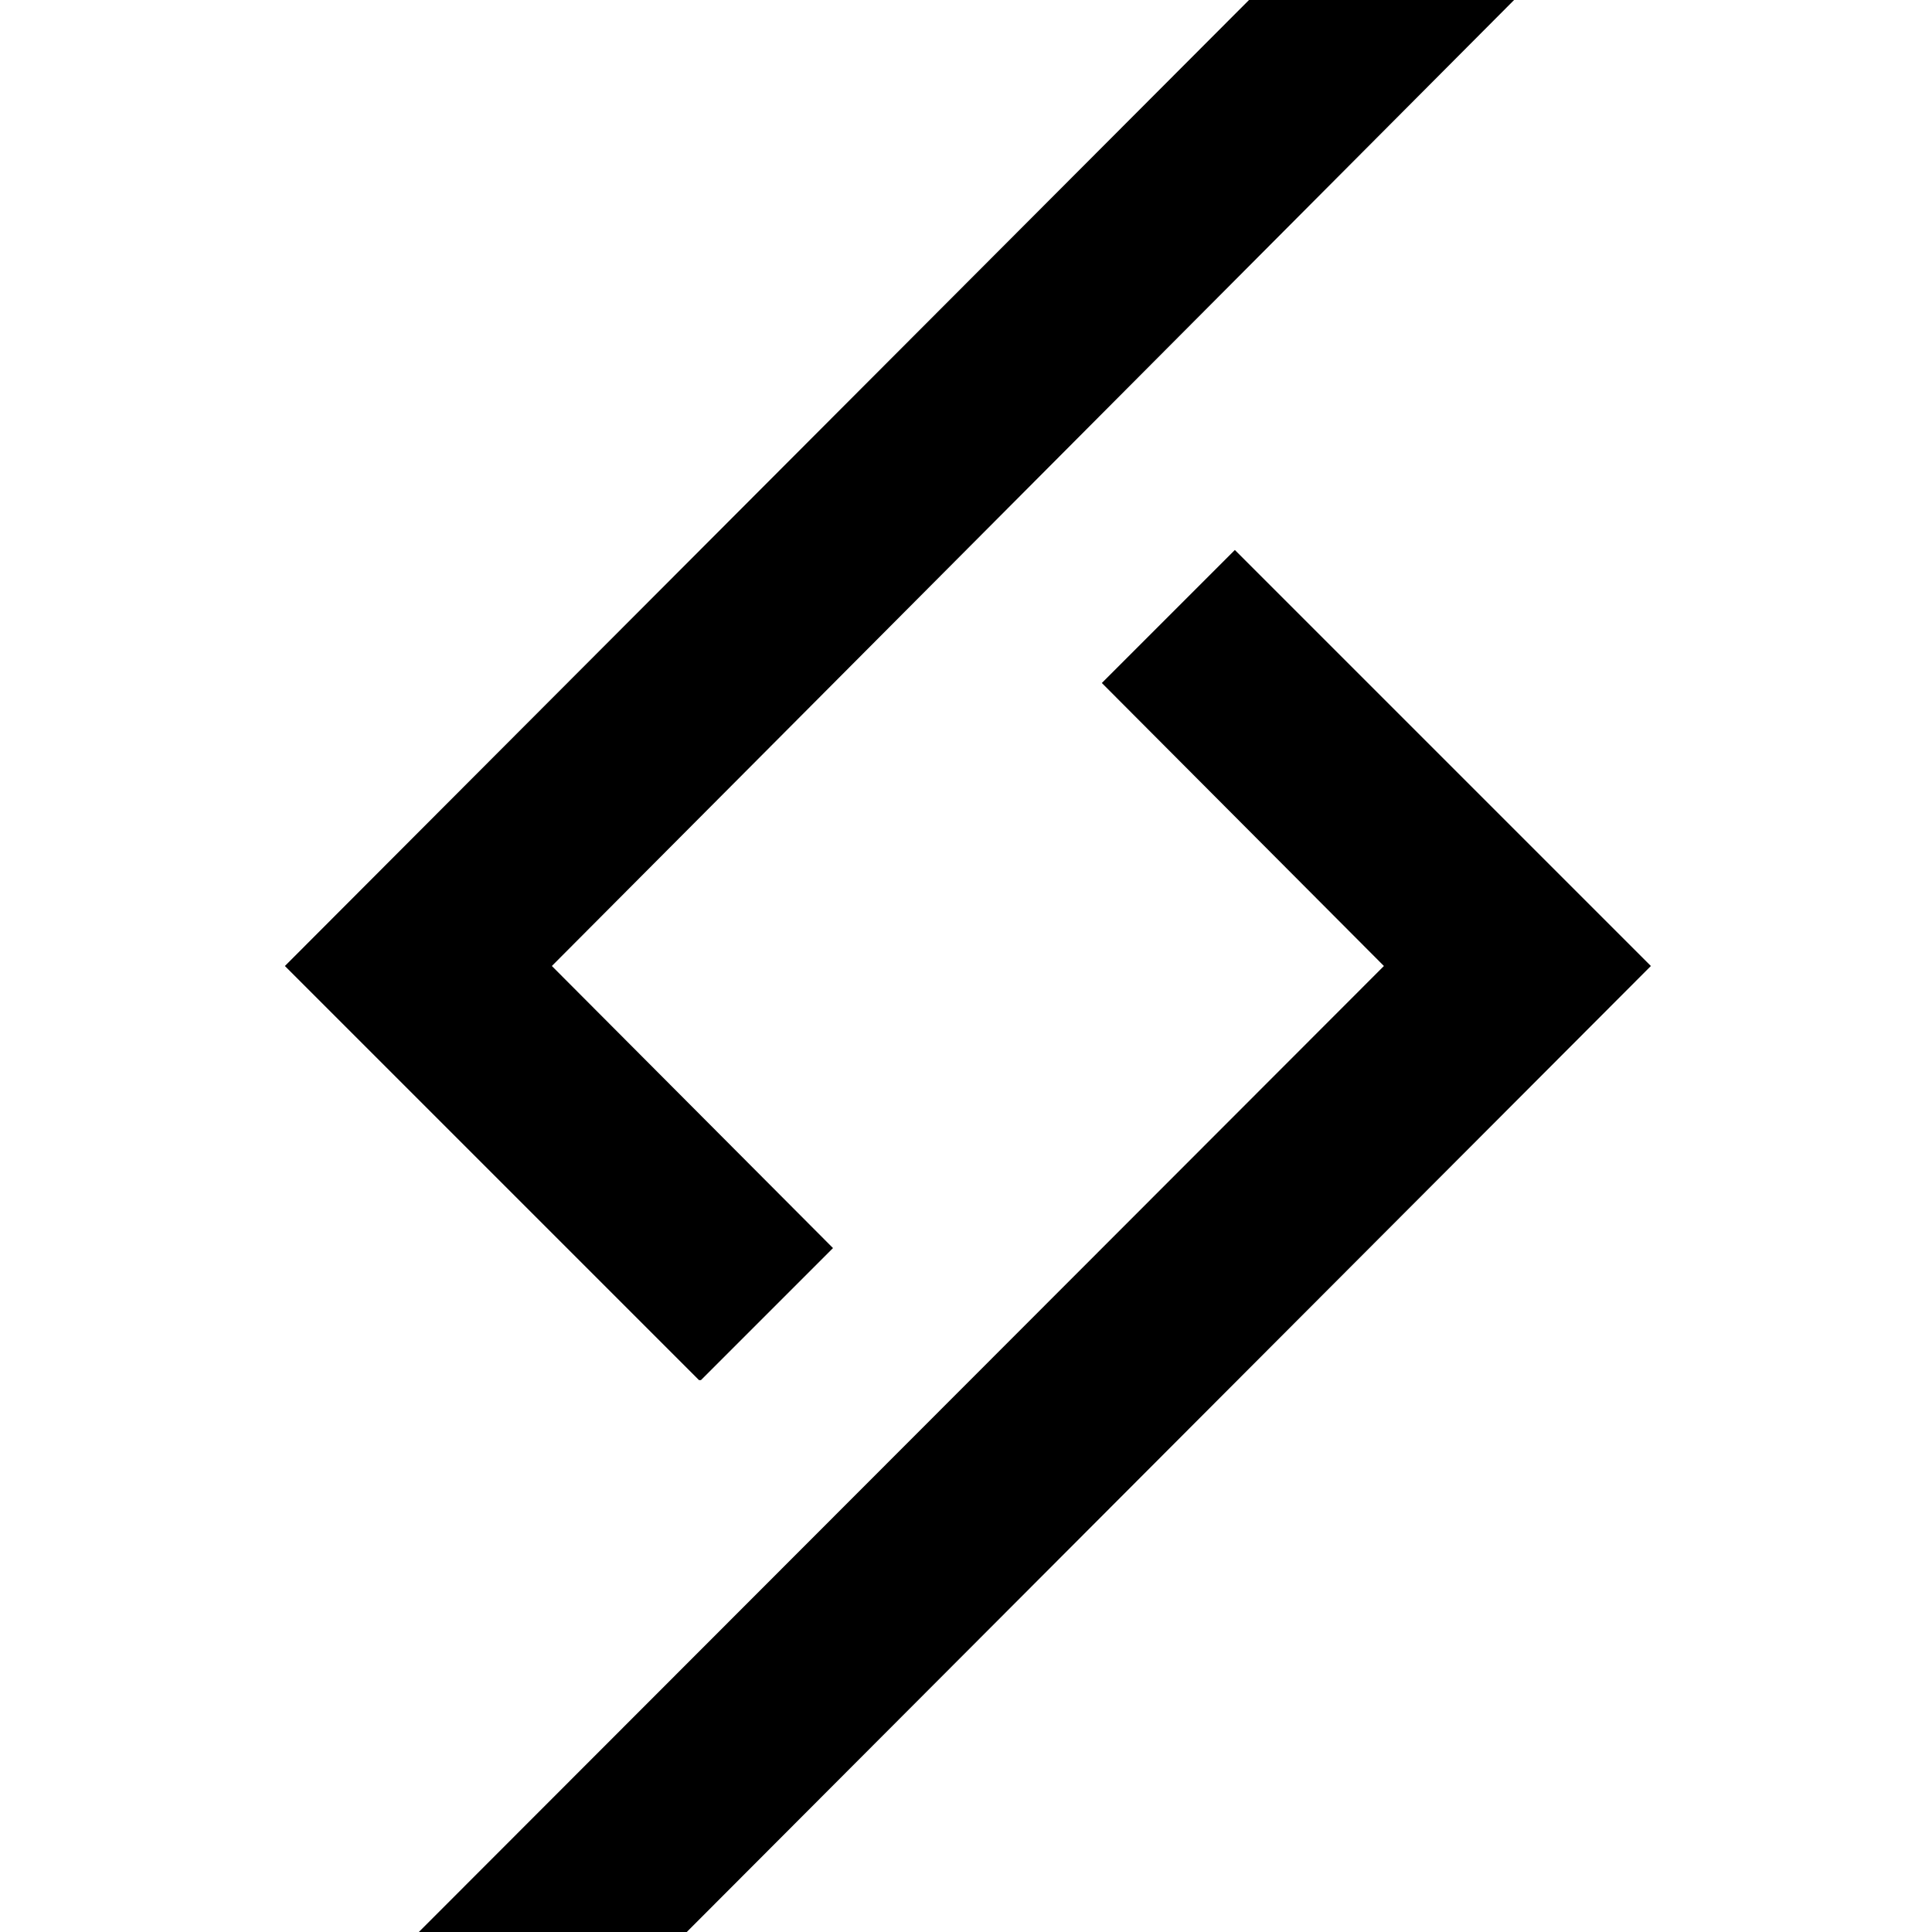 <?xml version="1.0" encoding="utf-8"?>
<svg width="1024px" height="1024px" viewBox="0 0 1024 1024" version="1.1" xmlns:xlink="http://www.w3.org/1999/xlink" xmlns="http://www.w3.org/2000/svg">
  <rect x="0" y="0" width="1024" height="1024" fill="#808080" stroke="none"/>
  <defs>
    <path d="M142 732.5L653 220.5L432.5 0L362 70.5L511.5 220.5L0 732.5L142 732.5Z" transform="translate(222 291.5)" id="path_1" />
    <path d="M511 0L0 512L219.5 731.5L219.5 731.5L220.5 731.5L290.5 661.5L141.5 512L651.5 0L511 0Z" transform="translate(151 0)" id="path_2" />
    <rect width="1024" height="1024" id="artboard_1" />
    <clipPath id="clip_1">
      <use xlink:href="#artboard_1" clip-rule="evenodd" />
    </clipPath>
    <clipPath id="clip_2">
      <use xlink:href="#path_1" />
    </clipPath>
    <clipPath id="clip_3">
      <use xlink:href="#path_2" />
    </clipPath>
  </defs>
  <g id="Artboard" clip-path="url(#clip_1)">
    <use xlink:href="#artboard_1" stroke="none" fill="#FFFFFF" />
    <g id="New-shape">
      <g clip-path="url(#clip_2)">
        <use xlink:href="#path_1" fill="none" stroke="#000000" stroke-width="408" />
      </g>
    </g>
    <g id="New-shape-2">
      <g clip-path="url(#clip_3)">
        <use xlink:href="#path_2" fill="none" stroke="#000000" stroke-width="398" />
      </g>
    </g>
  </g>
</svg>